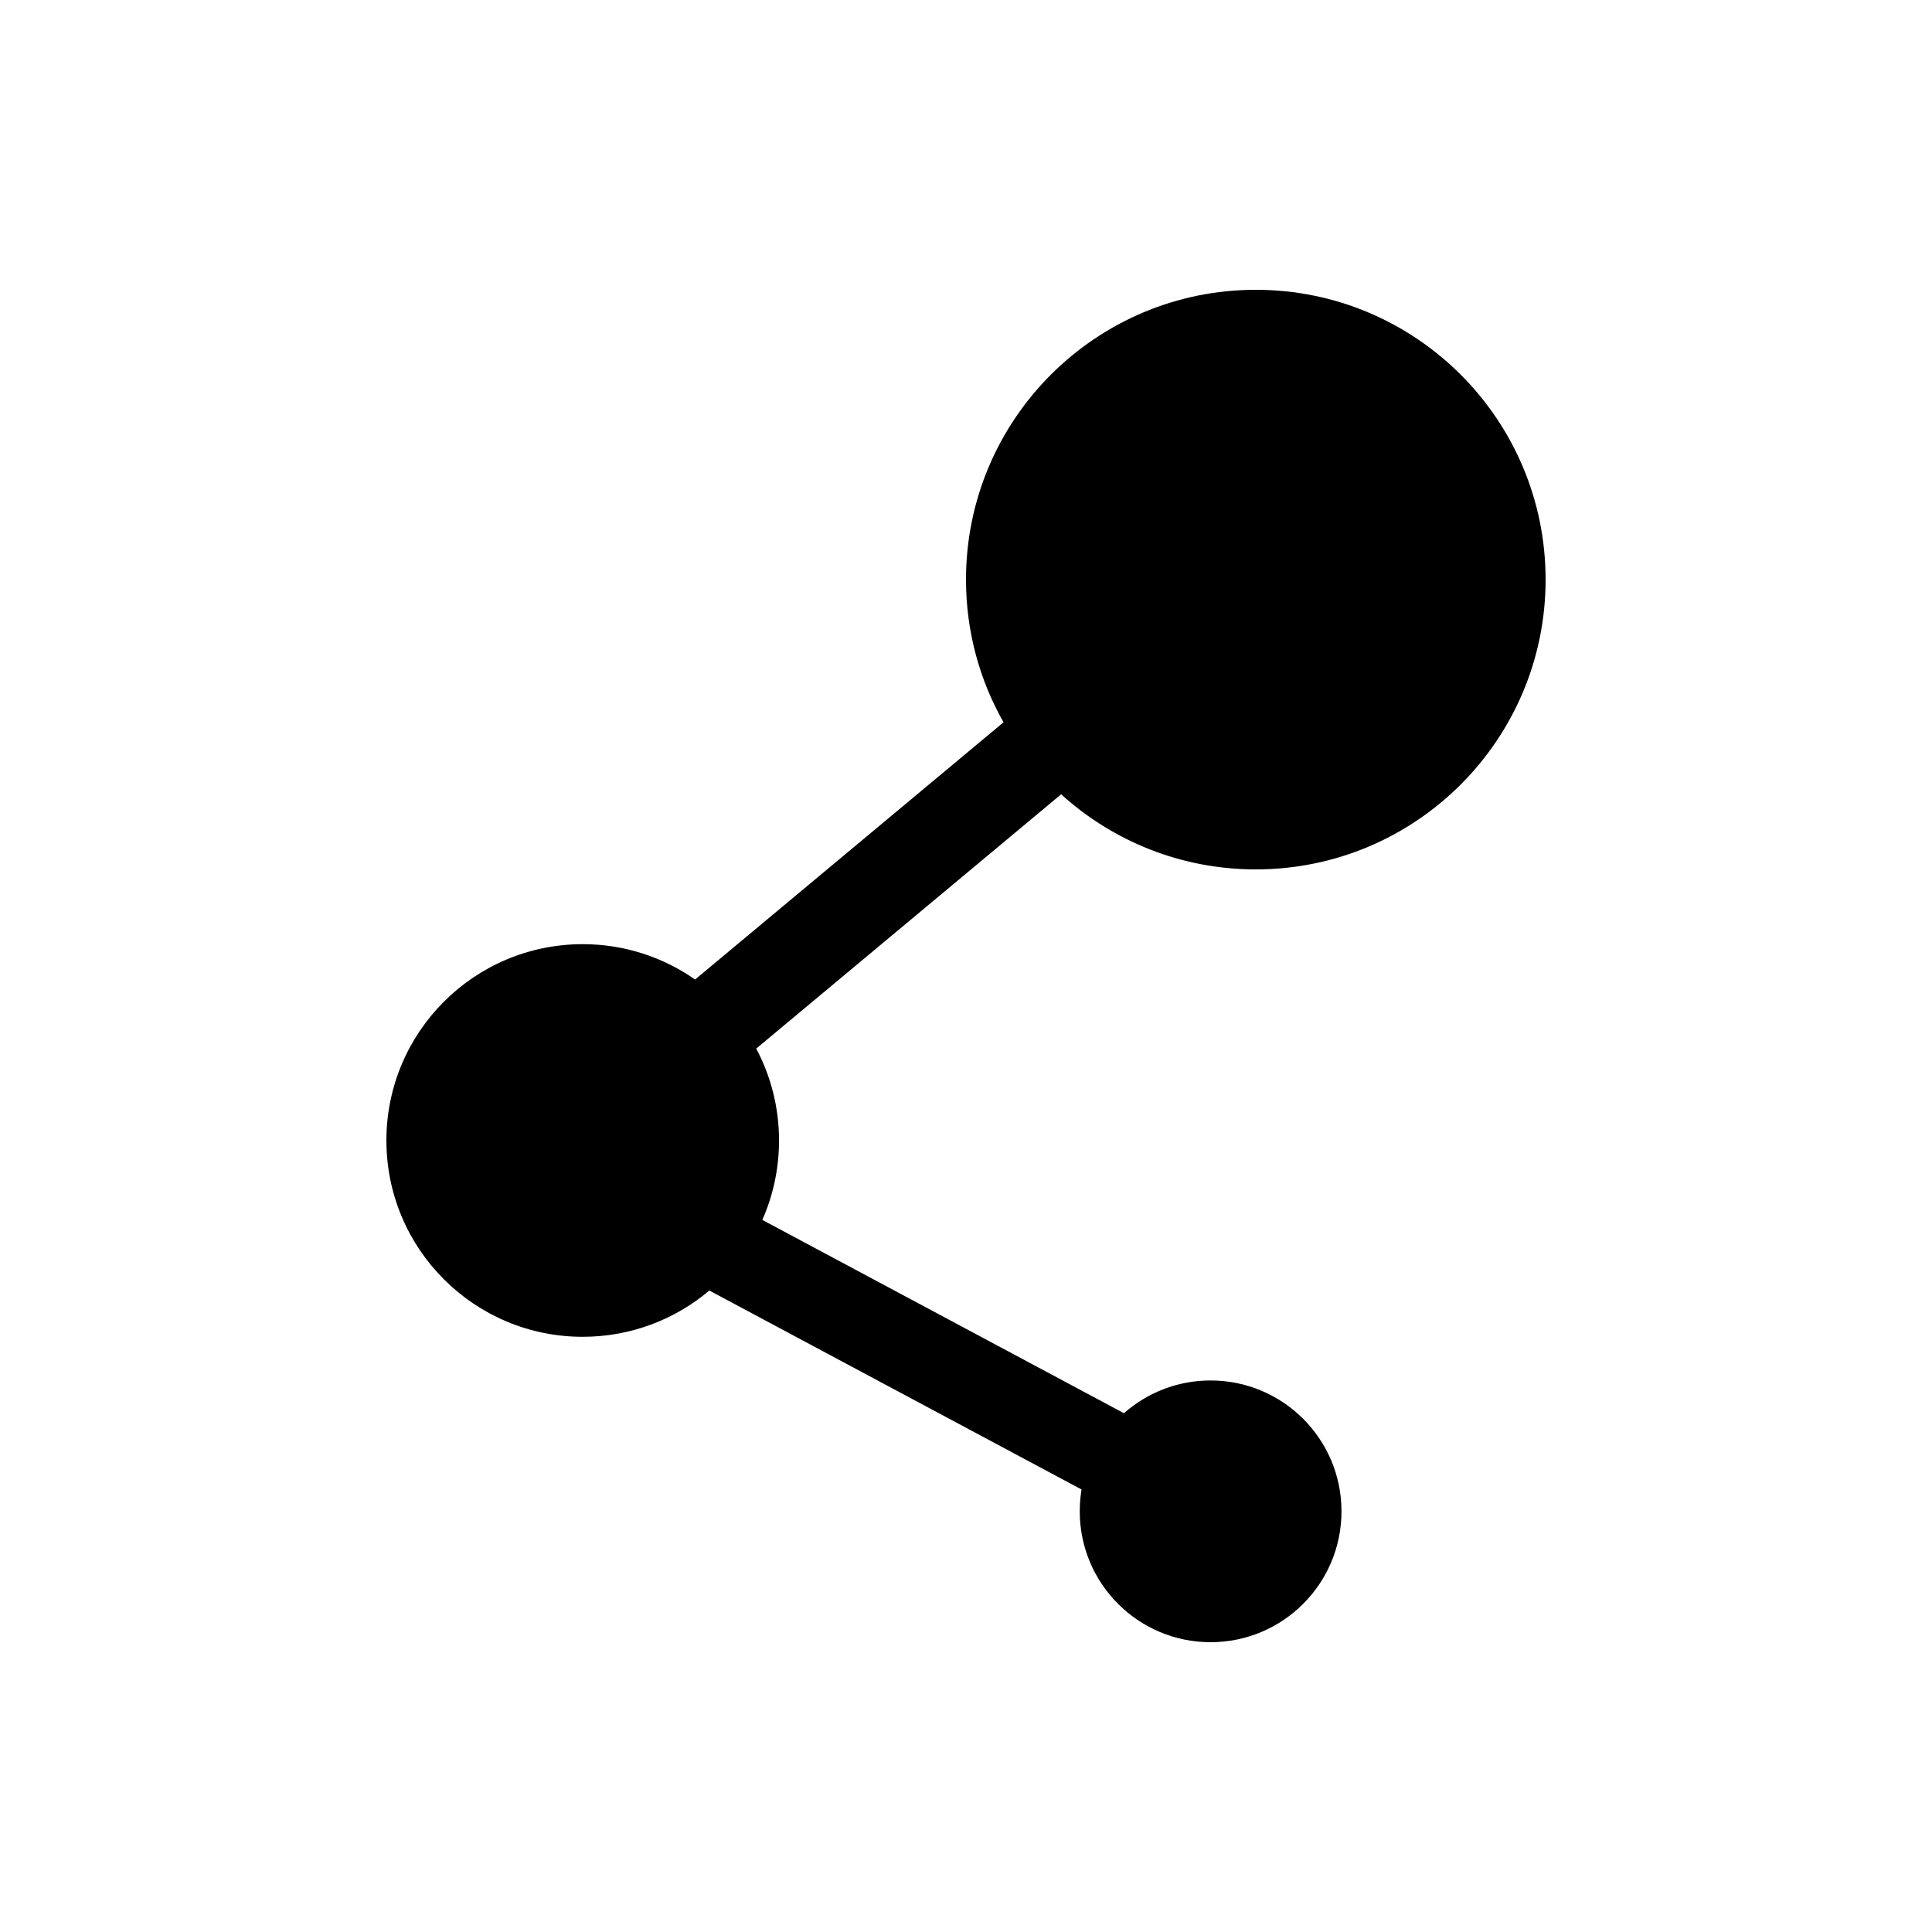 <svg width="40" height="40" viewBox="0 0 40 40" fill="none" xmlns="http://www.w3.org/2000/svg">
<path fill-rule="evenodd" clip-rule="evenodd" d="M26 18C29.314 18 32 15.314 32 12C32 8.686 29.314 6 26 6C22.686 6 20 8.686 20 12C20 13.074 20.282 14.082 20.777 14.954L14.391 20.28C13.732 19.819 12.93 19.548 12.065 19.548C9.82 19.548 8 21.368 8 23.613C8 25.858 9.82 27.677 12.065 27.677C13.063 27.677 13.978 27.317 14.686 26.719L22.392 30.838C22.368 30.985 22.355 31.136 22.355 31.29C22.355 32.787 23.568 34 25.064 34C26.561 34 27.774 32.787 27.774 31.29C27.774 29.794 26.561 28.581 25.064 28.581C24.377 28.581 23.748 28.837 23.27 29.259L15.783 25.257C16.005 24.755 16.129 24.198 16.129 23.613C16.129 22.925 15.958 22.277 15.657 21.71L21.97 16.445C23.035 17.411 24.449 18 26 18Z" fill="black"/>
</svg>

